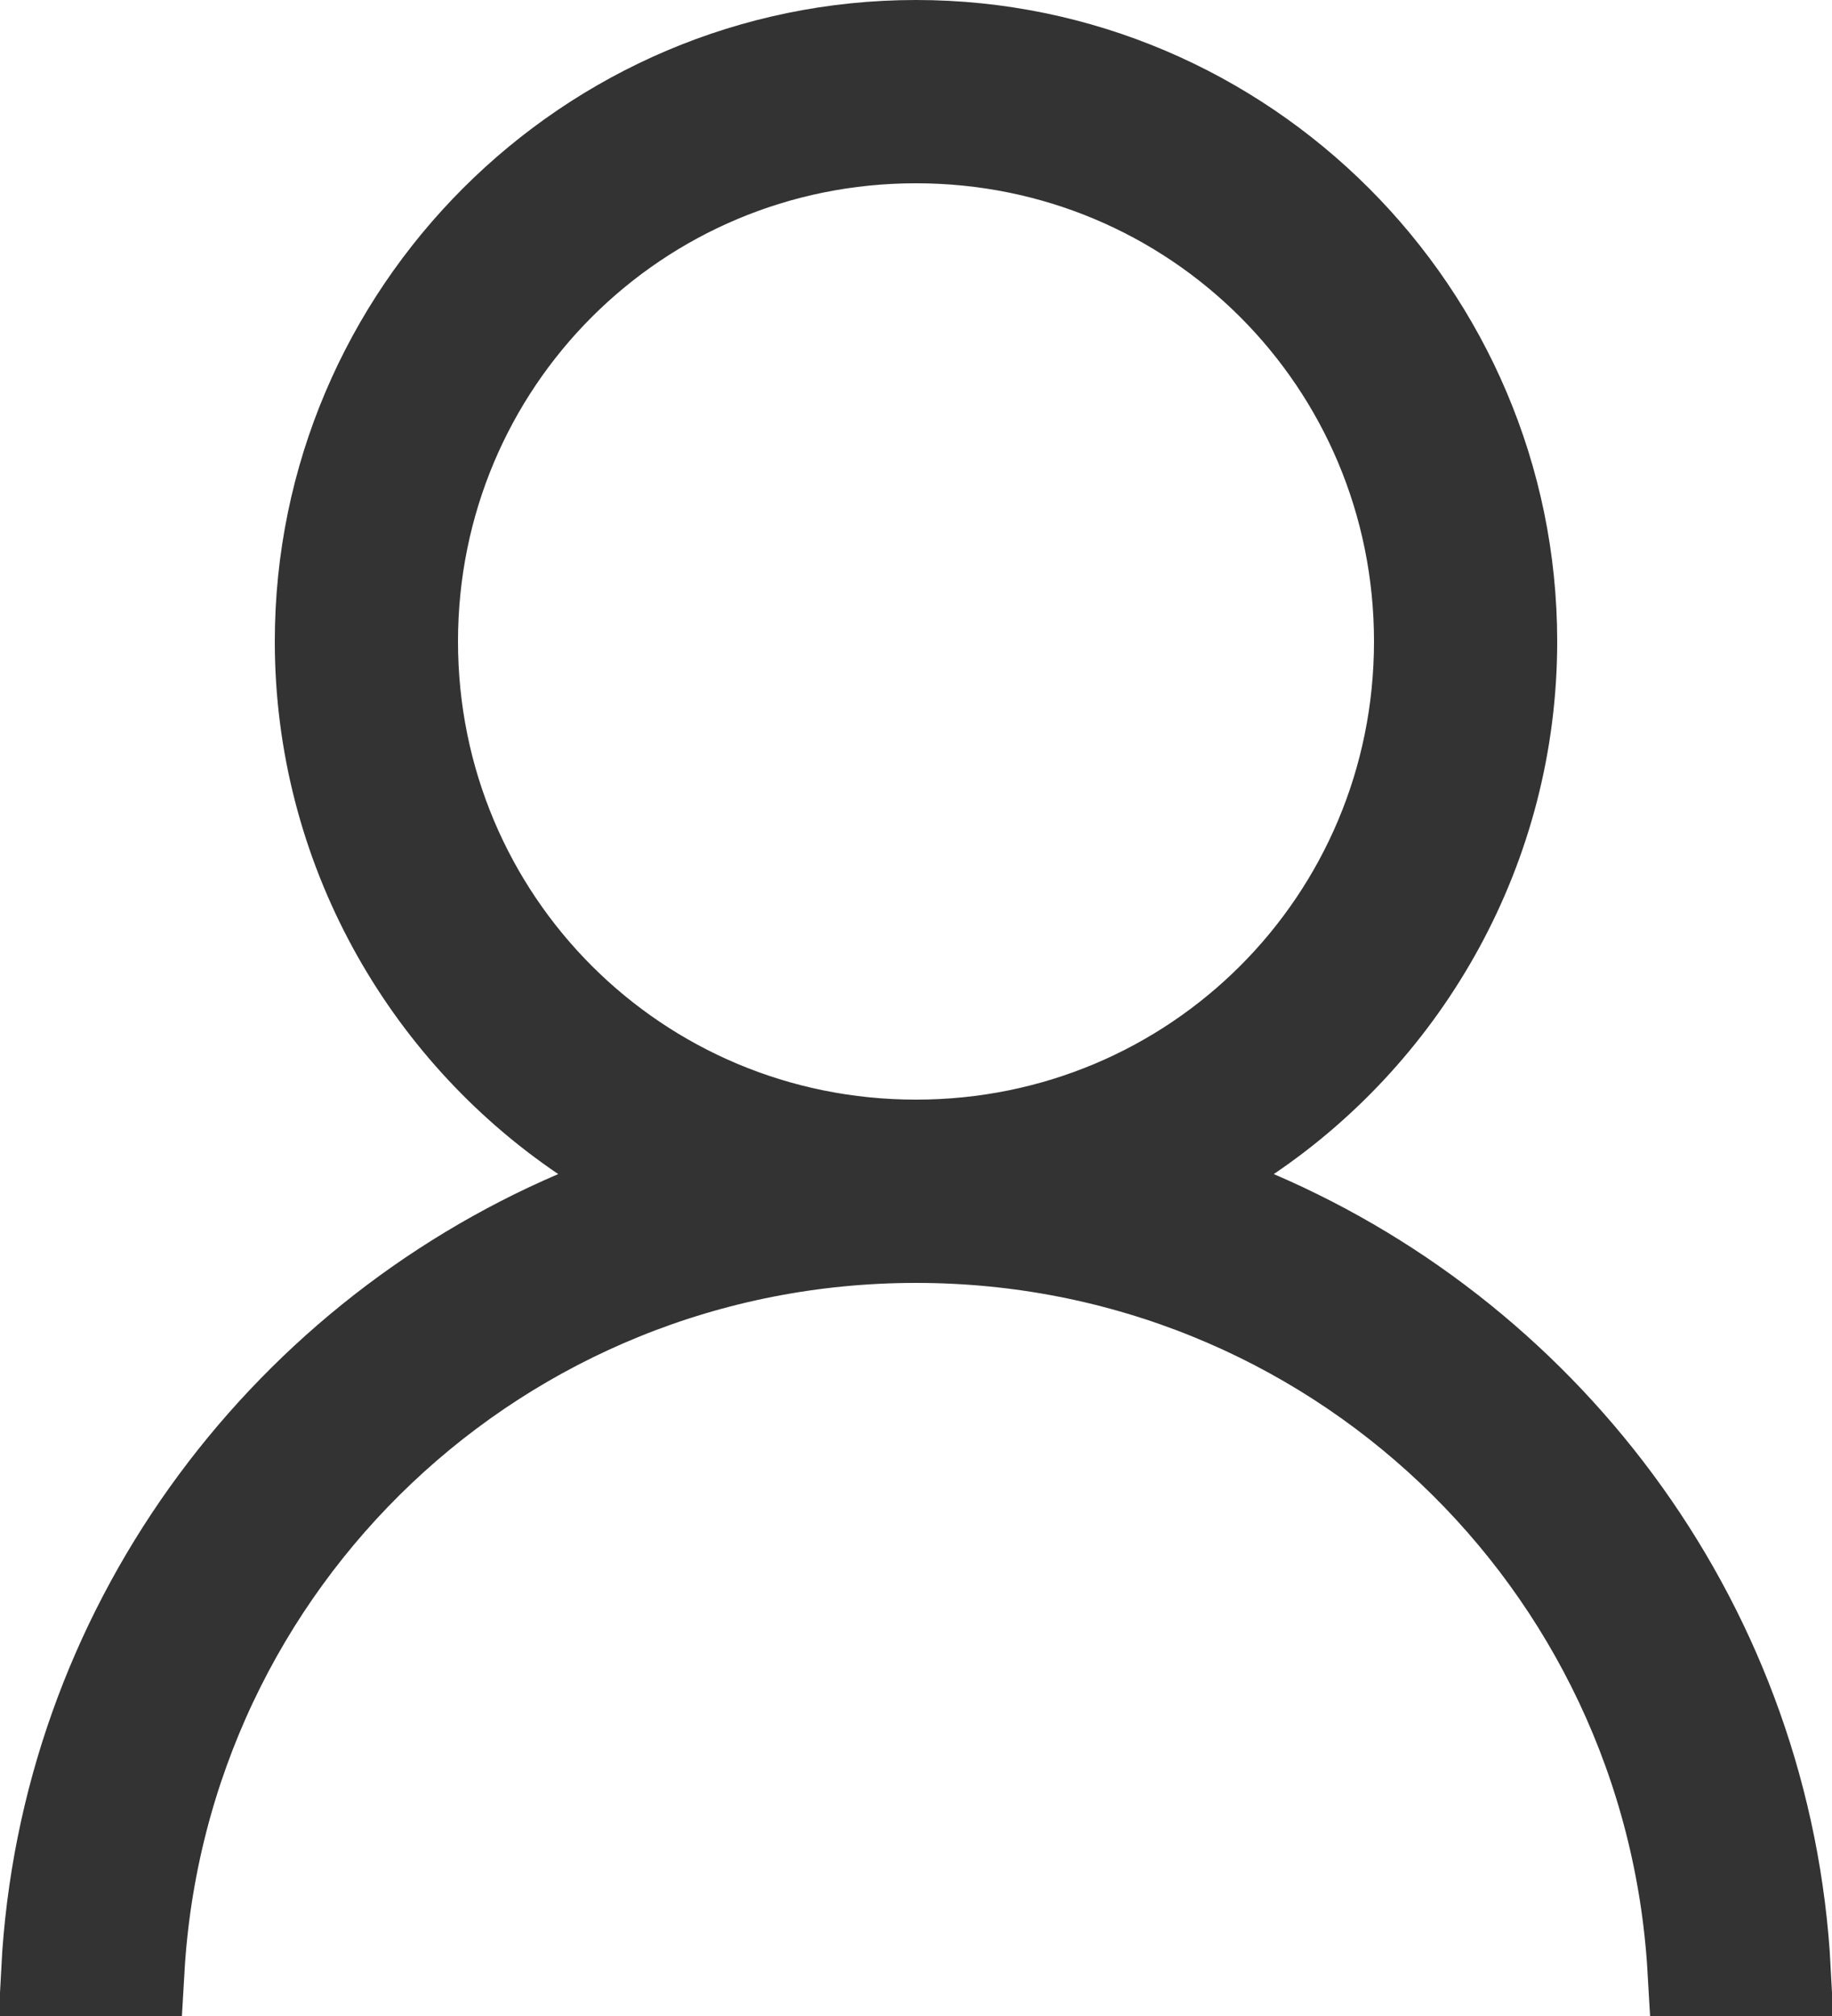 <svg width="20" height="22" viewBox="0 0 20 22" fill="none" xmlns="http://www.w3.org/2000/svg">
<path d="M6.291 13.272L7.132 12.911L6.374 12.398C4.643 11.227 3.5 9.235 3.5 7C3.5 3.422 6.422 0.5 10 0.5C13.578 0.5 16.5 3.422 16.5 7C16.5 9.235 15.357 11.227 13.626 12.398L12.868 12.911L13.709 13.272C16.956 14.665 19.292 17.806 19.487 21.5H18.486C18.228 17.027 14.539 13.5 10 13.5C5.461 13.5 1.772 17.027 1.514 21.5H0.513C0.708 17.806 3.044 14.665 6.291 13.272ZM15.5 7C15.5 3.951 13.049 1.5 10 1.5C6.951 1.5 4.5 3.951 4.5 7C4.5 10.049 6.951 12.5 10 12.5C13.049 12.5 15.5 10.049 15.5 7Z" fill="#333333" stroke="#333333"/>
</svg>
